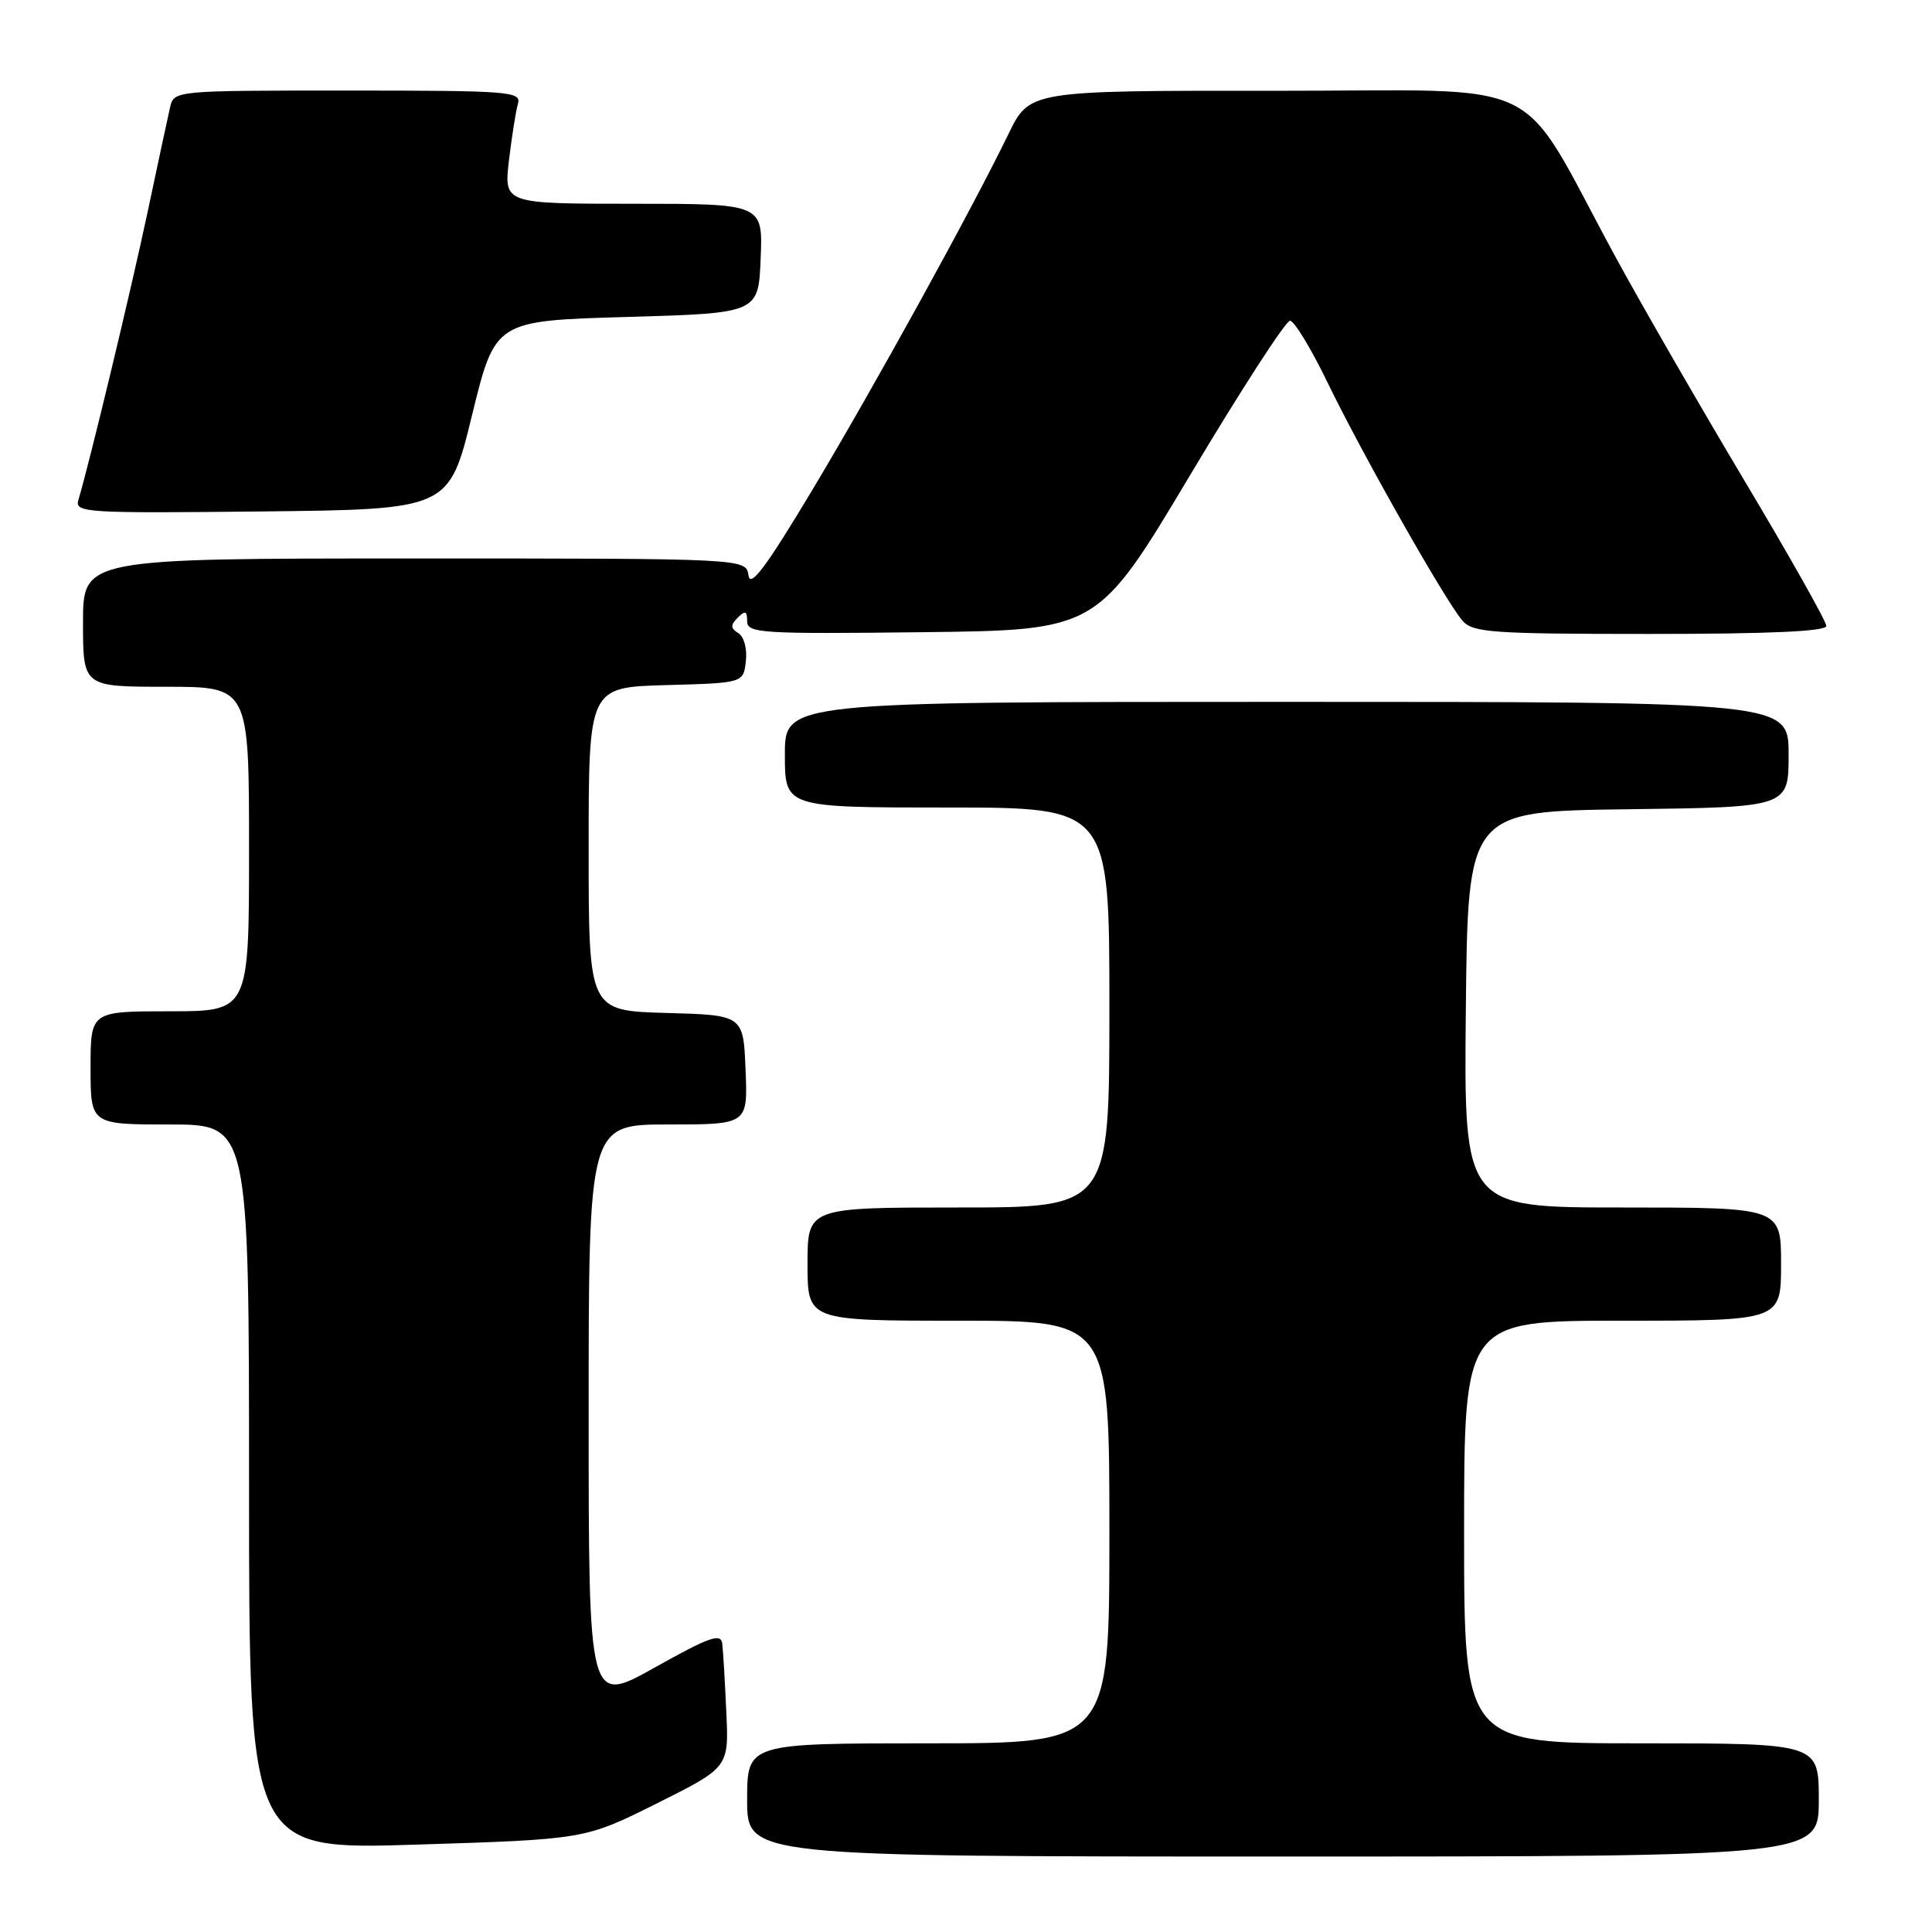 <?xml version="1.0" encoding="UTF-8" standalone="no"?>
<!DOCTYPE svg PUBLIC "-//W3C//DTD SVG 1.1//EN" "http://www.w3.org/Graphics/SVG/1.1/DTD/svg11.dtd" >
<svg xmlns="http://www.w3.org/2000/svg" xmlns:xlink="http://www.w3.org/1999/xlink" version="1.1" viewBox="0 0 256 256">
 <g >
 <path fill="currentColor"
d=" M 241.00 238.50 C 241.00 231.00 241.00 231.00 217.50 231.00 C 194.00 231.00 194.00 231.00 194.00 203.00 C 194.00 175.00 194.00 175.00 215.00 175.00 C 236.00 175.00 236.00 175.00 236.00 167.50 C 236.00 160.00 236.00 160.00 214.98 160.00 C 193.97 160.00 193.97 160.00 194.23 133.75 C 194.50 107.50 194.50 107.50 215.75 107.23 C 237.00 106.96 237.00 106.96 237.00 99.98 C 237.00 93.00 237.00 93.00 170.50 93.00 C 104.00 93.00 104.00 93.00 104.00 100.00 C 104.00 107.00 104.00 107.00 125.50 107.00 C 147.00 107.00 147.00 107.00 147.00 133.50 C 147.00 160.00 147.00 160.00 127.00 160.00 C 107.00 160.00 107.00 160.00 107.00 167.50 C 107.00 175.00 107.00 175.00 127.00 175.00 C 147.00 175.00 147.00 175.00 147.00 203.00 C 147.00 231.00 147.00 231.00 123.00 231.00 C 99.00 231.00 99.00 231.00 99.00 238.50 C 99.00 246.00 99.00 246.00 170.00 246.00 C 241.00 246.00 241.00 246.00 241.00 238.50 Z  M 87.04 238.96 C 96.58 234.19 96.58 234.19 96.24 226.85 C 96.06 222.81 95.82 218.73 95.70 217.78 C 95.53 216.36 94.00 216.90 86.75 220.96 C 78.00 225.86 78.00 225.86 78.00 187.43 C 78.00 149.00 78.00 149.00 88.54 149.00 C 99.09 149.00 99.09 149.00 98.79 141.75 C 98.50 134.50 98.50 134.50 88.25 134.22 C 78.00 133.93 78.00 133.93 78.00 112.50 C 78.00 91.07 78.00 91.07 88.25 90.78 C 98.50 90.50 98.50 90.50 98.83 87.61 C 99.02 85.97 98.59 84.36 97.84 83.90 C 96.79 83.25 96.77 82.83 97.76 81.84 C 98.75 80.85 99.00 80.95 99.00 82.32 C 99.00 83.90 100.83 84.02 122.21 83.77 C 145.43 83.50 145.43 83.50 157.67 63.00 C 164.40 51.72 170.37 42.50 170.93 42.50 C 171.49 42.50 173.73 46.19 175.91 50.69 C 180.48 60.14 191.55 79.68 193.79 82.25 C 195.16 83.82 197.67 84.00 218.65 84.00 C 234.49 84.00 242.00 83.66 242.00 82.94 C 242.00 82.35 237.12 73.69 231.15 63.69 C 225.18 53.68 217.48 40.33 214.04 34.00 C 200.72 9.50 205.97 12.06 168.96 12.03 C 136.42 12.00 136.42 12.00 133.63 17.75 C 128.70 27.90 115.92 51.10 107.59 65.00 C 101.51 75.14 99.42 77.94 99.18 76.25 C 98.86 74.00 98.86 74.00 54.93 74.00 C 11.00 74.00 11.00 74.00 11.00 82.50 C 11.00 91.00 11.00 91.00 22.00 91.00 C 33.00 91.00 33.00 91.00 33.00 112.50 C 33.00 134.00 33.00 134.00 22.50 134.00 C 12.00 134.00 12.00 134.00 12.00 141.50 C 12.00 149.00 12.00 149.00 22.50 149.00 C 33.00 149.00 33.00 149.00 33.00 197.06 C 33.00 245.12 33.00 245.12 55.25 244.42 C 77.50 243.72 77.50 243.72 87.04 238.96 Z  M 62.55 55.00 C 65.61 42.50 65.61 42.50 83.05 42.00 C 100.50 41.50 100.50 41.50 100.79 34.25 C 101.09 27.00 101.09 27.00 83.93 27.00 C 66.77 27.00 66.77 27.00 67.44 21.25 C 67.82 18.09 68.35 14.71 68.63 13.75 C 69.10 12.12 67.56 12.00 46.09 12.00 C 23.04 12.00 23.04 12.00 22.53 14.25 C 22.24 15.49 20.90 21.76 19.54 28.18 C 17.37 38.41 11.89 61.22 10.38 66.27 C 9.89 67.93 11.34 68.02 34.68 67.77 C 59.50 67.50 59.50 67.50 62.55 55.00 Z "/>
</g>
</svg>